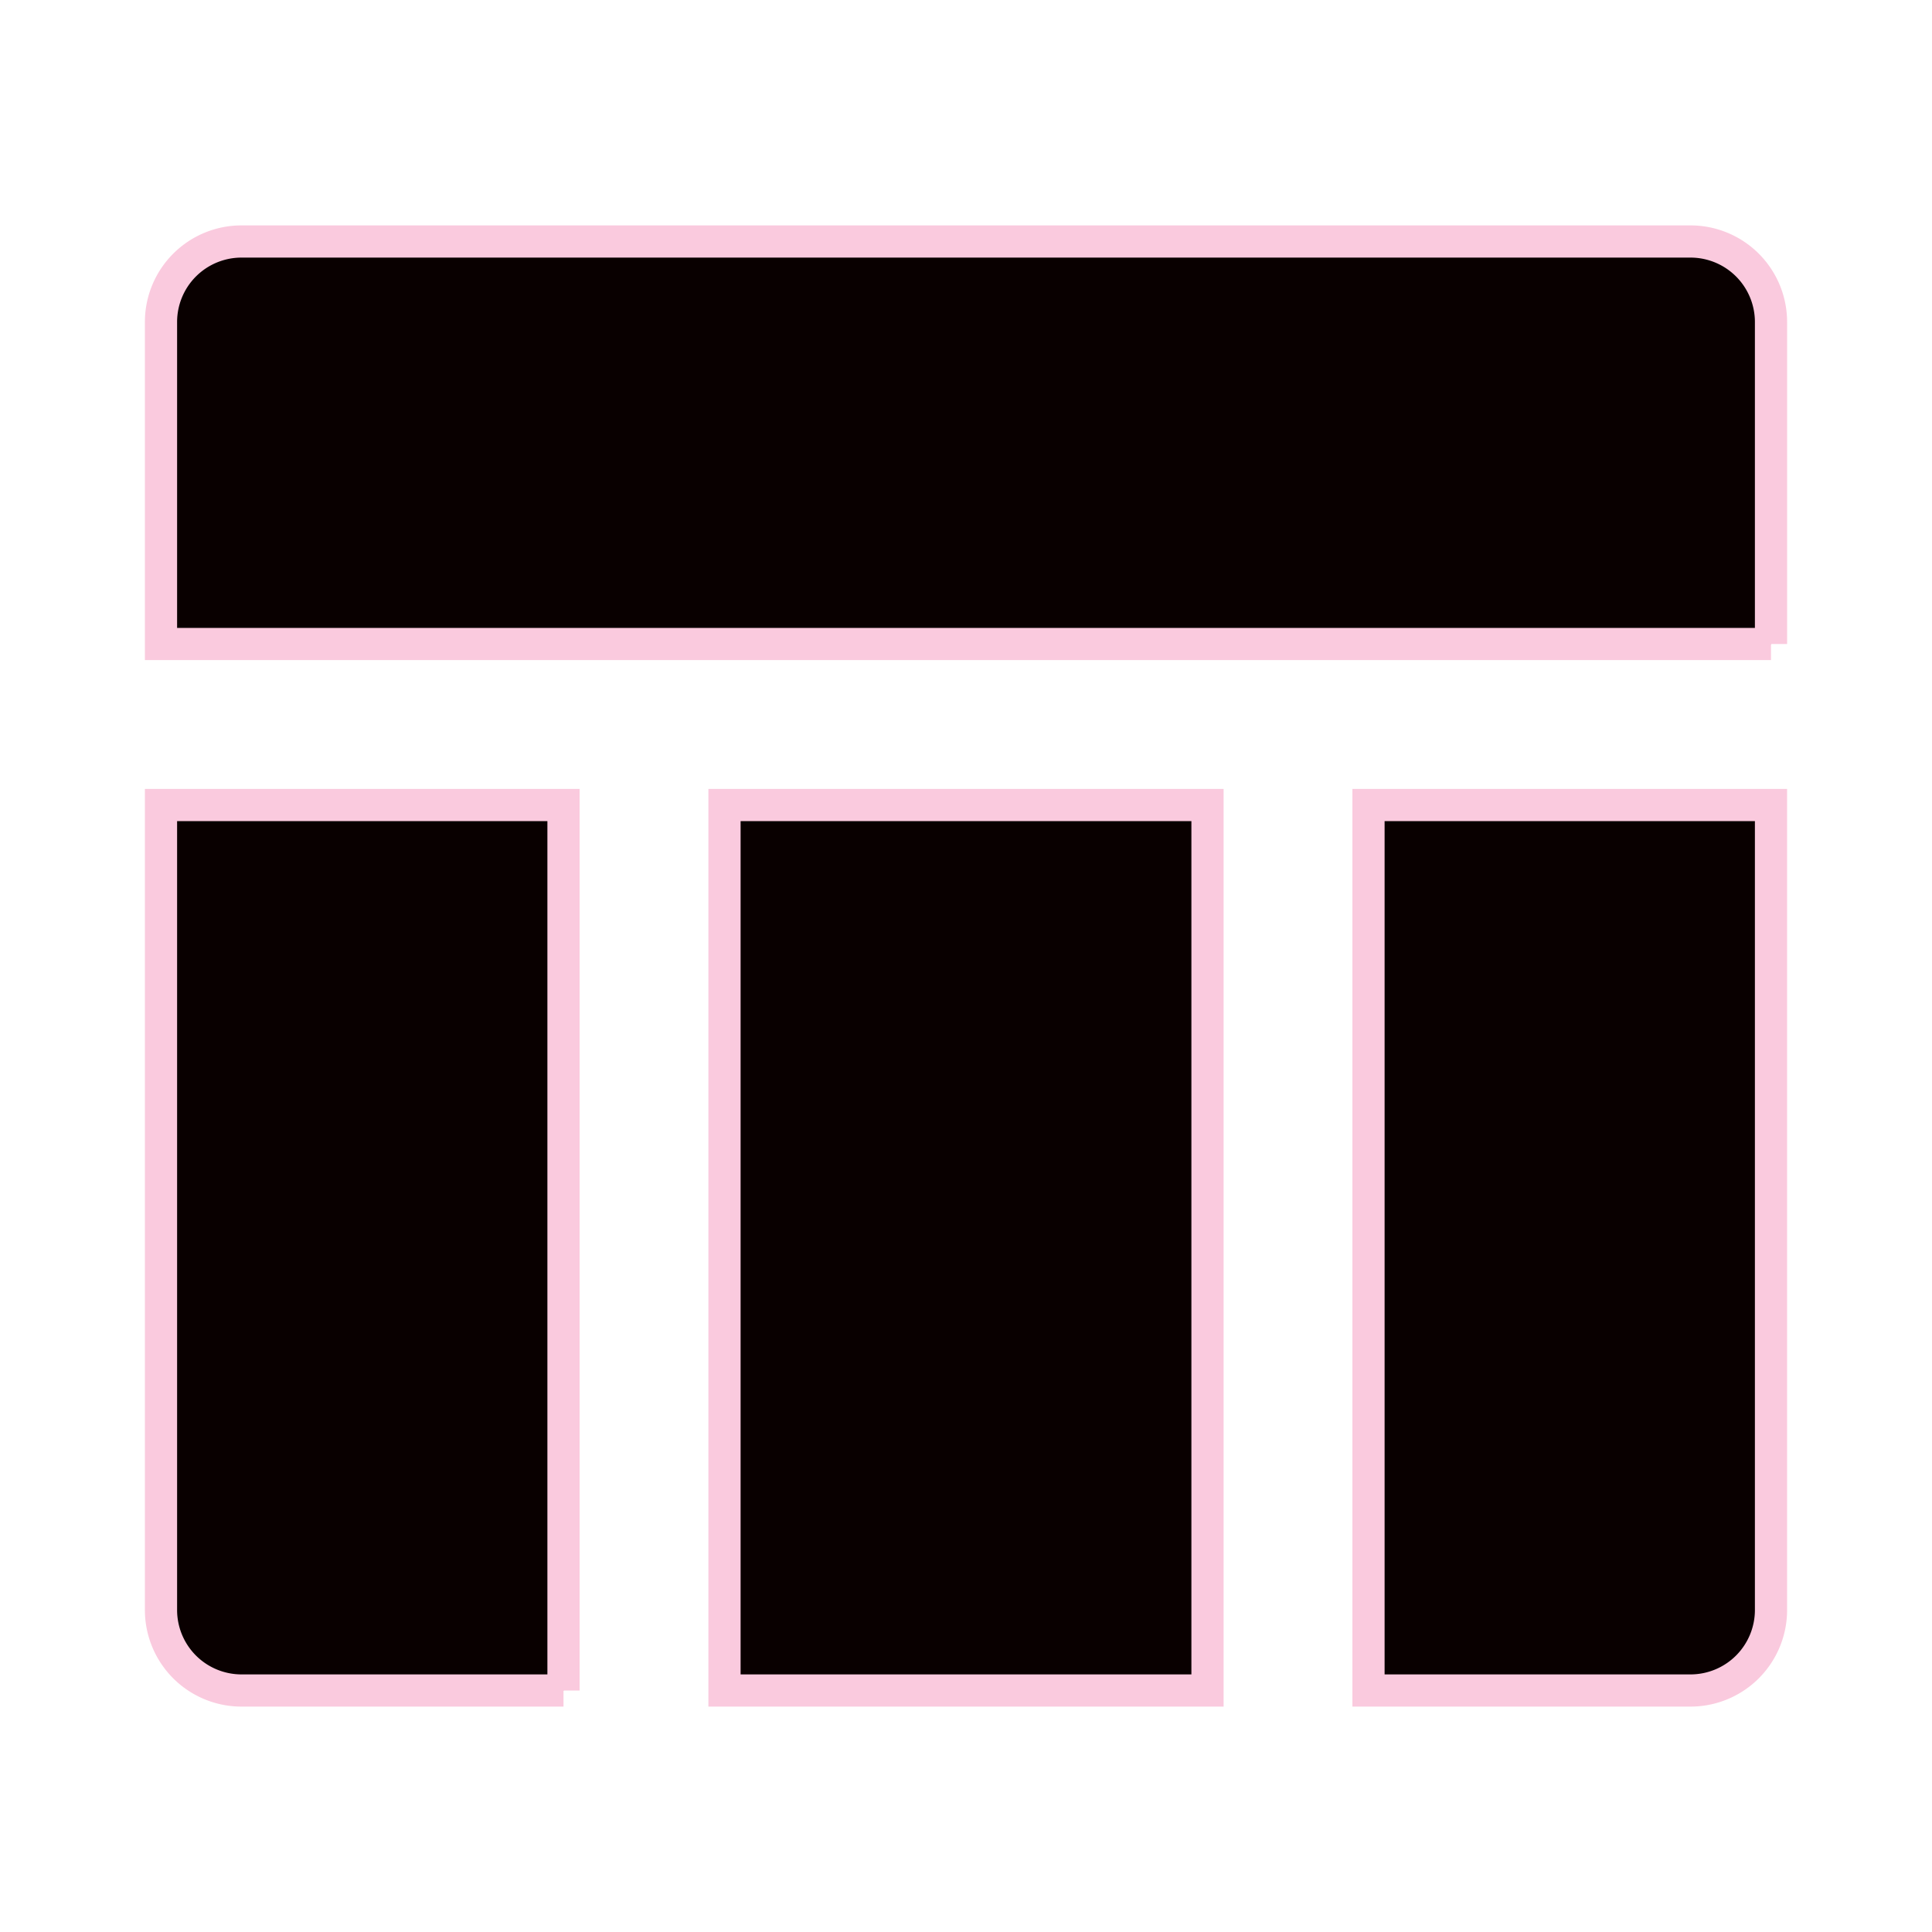 <?xml version="1.0" encoding="UTF-8" standalone="no"?>
<svg
   xmlns:dc="http://purl.org/dc/elements/1.1/"
   xmlns:cc="http://creativecommons.org/ns#"
   xmlns:rdf="http://www.w3.org/1999/02/22-rdf-syntax-ns#"
   xmlns:svg="http://www.w3.org/2000/svg"
   xmlns="http://www.w3.org/2000/svg"
   xmlns:sodipodi="http://sodipodi.sourceforge.net/DTD/sodipodi-0.dtd"
   xmlns:inkscape="http://www.inkscape.org/namespaces/inkscape"
   viewBox="0 0 24 24"
   width="240"
   height="240"
   version="1.1"
   id="svg6"
   sodipodi:docname="JBillConsultService.svg"
   inkscape:version="0.92.5 (2060ec1f9f, 2020-04-08)"
   inkscape:export-filename="/home/anthony/Documentos/Proyectos/NetBeansProjects/JBillConsultService/src/main/resources/com/anthonyponte/jbillconsultservice/img/JBillConsultService.png"
   inkscape:export-xdpi="204.8"
   inkscape:export-ydpi="204.8">
  <defs
     id="defs10" />
  <sodipodi:namedview
     id="namedview8"
     pagecolor="#ffffff"
     bordercolor="#999999"
     borderopacity="1"
     inkscape:pageshadow="0"
     inkscape:pageopacity="0"
     inkscape:pagecheckerboard="0"
     showgrid="false"
     inkscape:zoom="3.4291667"
     inkscape:cx="-30.109241"
     inkscape:cy="128.31107"
     inkscape:window-width="1872"
     inkscape:window-height="1016"
     inkscape:window-x="48"
     inkscape:window-y="27"
     inkscape:window-maximized="1"
     inkscape:current-layer="svg6" />
  <path
     fill="none"
     d="M0 0h24v24H0z"
     id="path2" />
  <path
     d="M15 21H9V10h6v11zm2 0V10h5v10a1 1 0 0 1-1 1h-4zM7 21H3a1 1 0 0 1-1-1V10h5v11zM22 8H2V4a1 1 0 0 1 1-1h18a1 1 0 0 1 1 1v4z"
     fill="rgba(9,0,0,1)"
     id="path4"
     style="stroke:#facade;stroke-opacity:1;stroke-width:0.4;stroke-miterlimit:4;stroke-dasharray:none;fill:#090000;fill-opacity:1"
     inkscape:export-filename="/home/anthony/Descargas/ererterterterterty.png"
     inkscape:export-xdpi="299.94031"
     inkscape:export-ydpi="299.94031" />
</svg>

